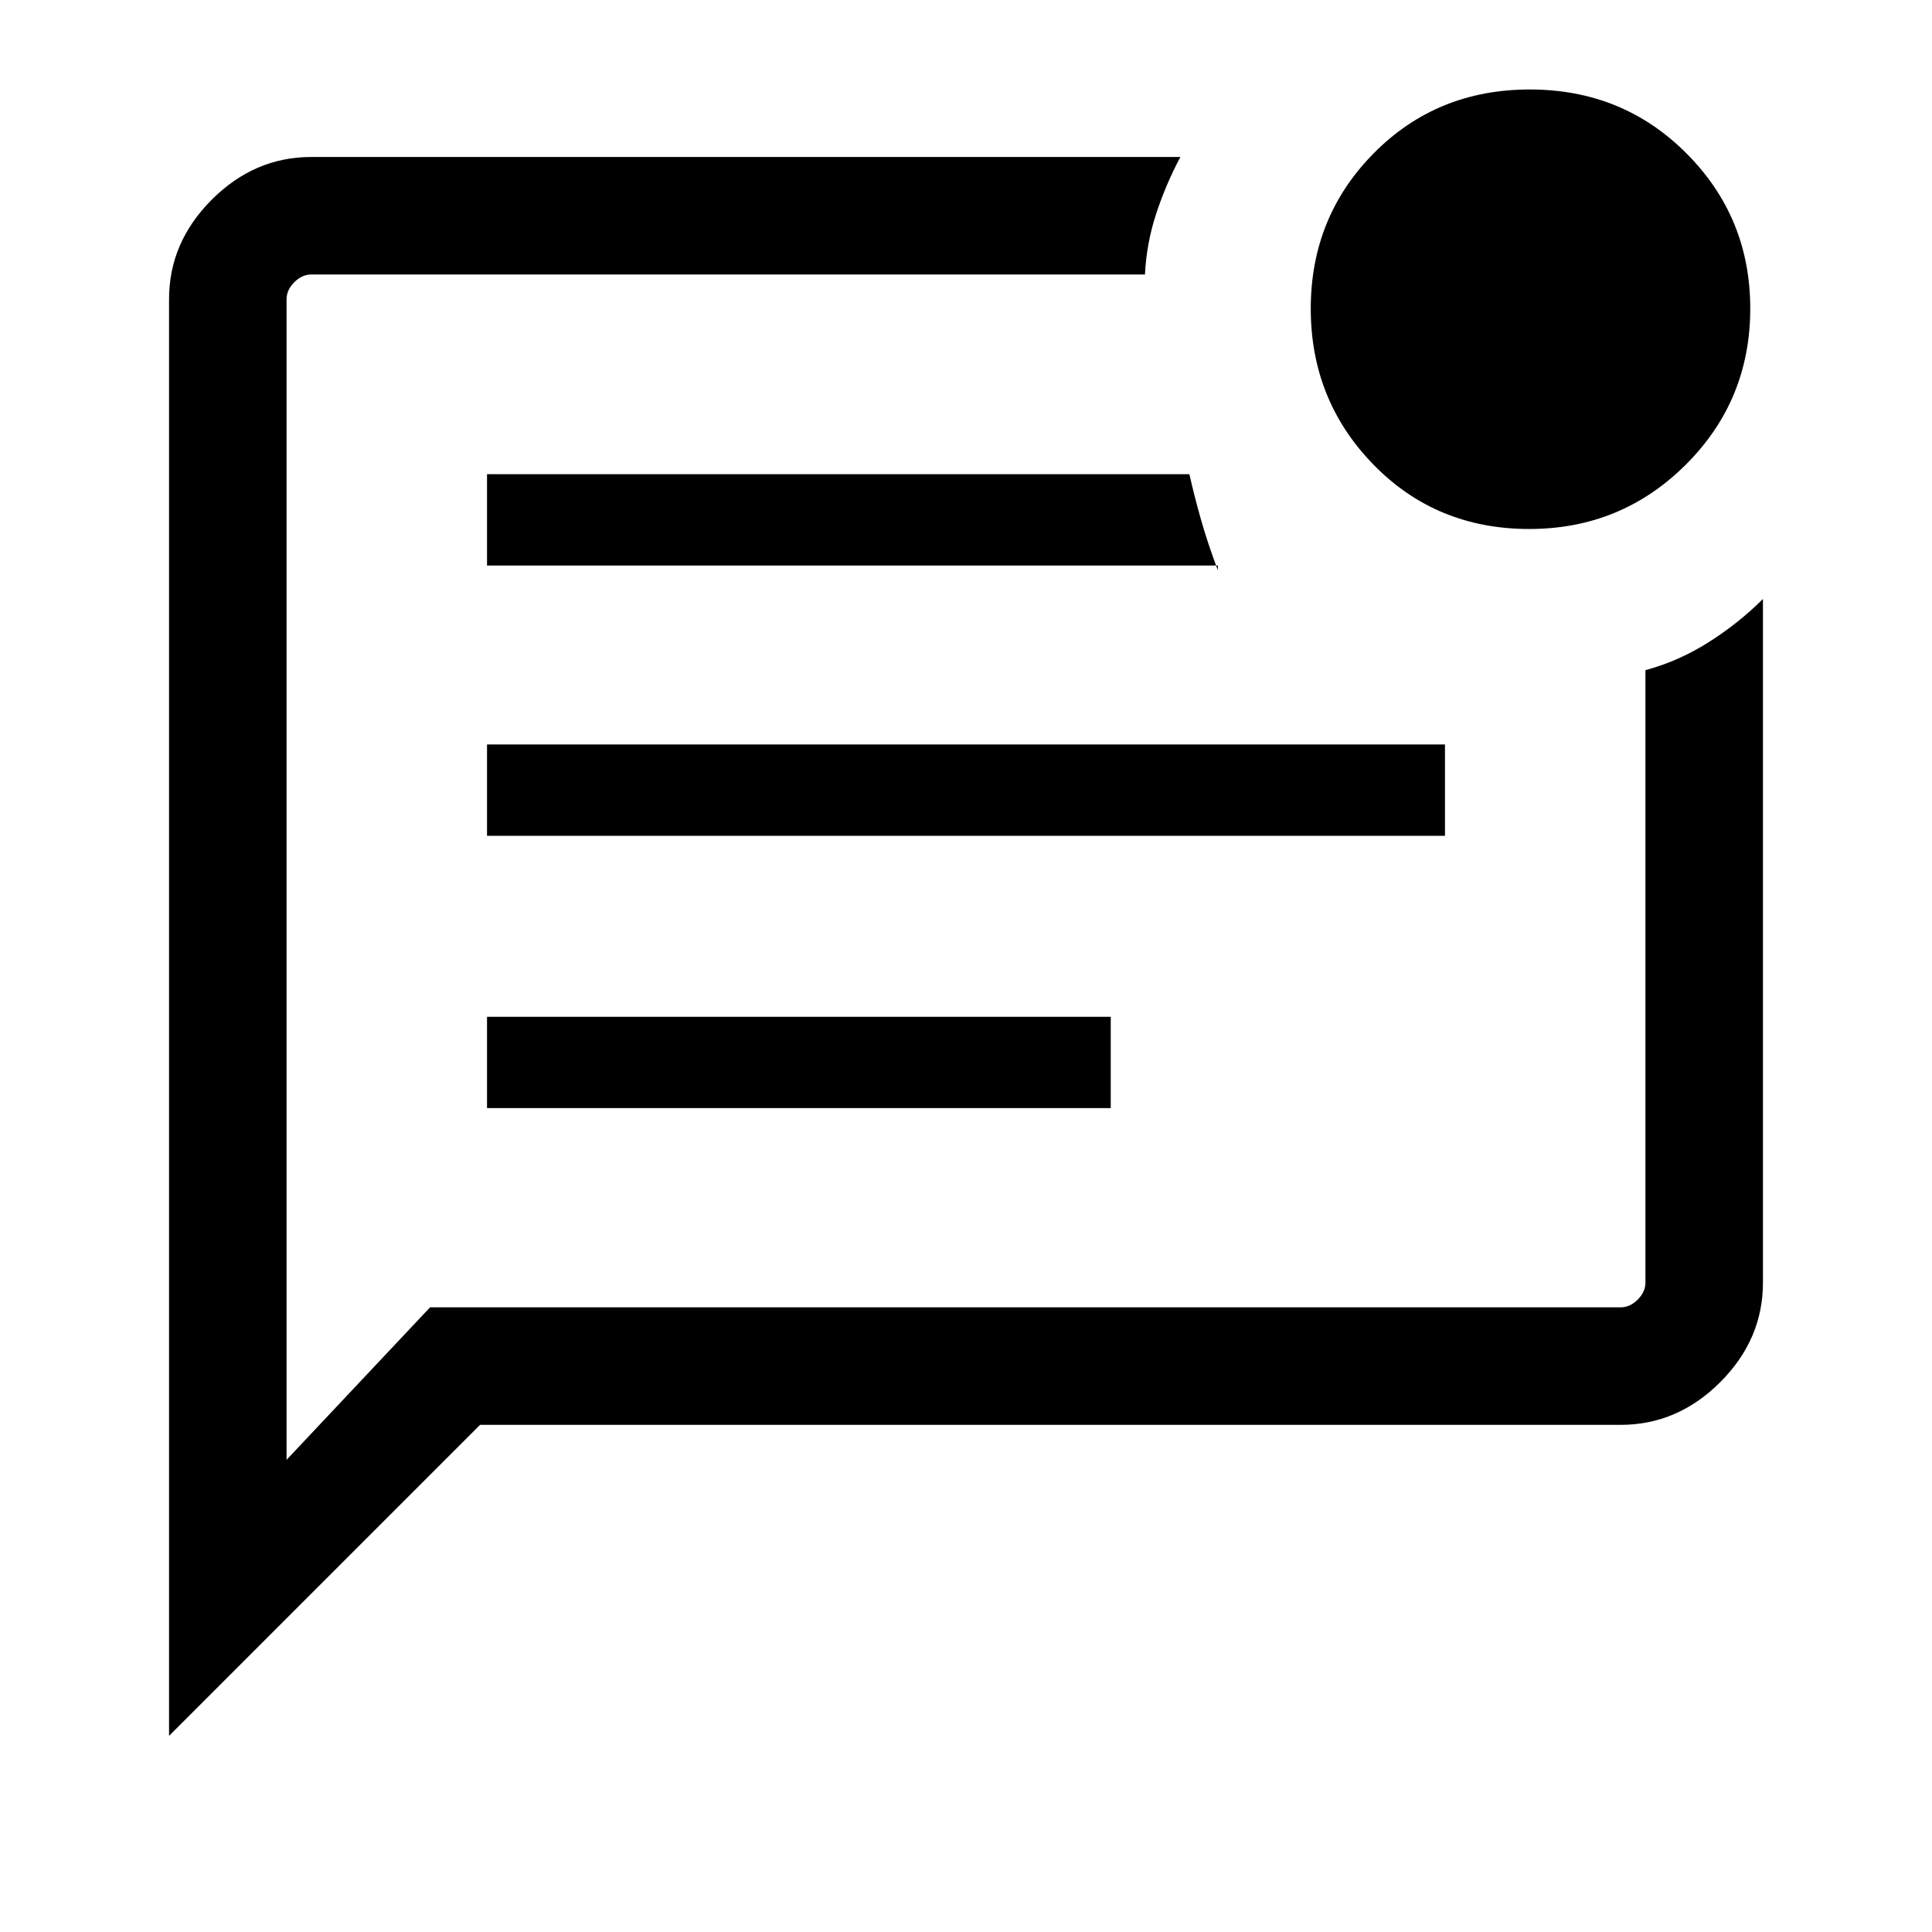 <svg xmlns="http://www.w3.org/2000/svg" height="48" viewBox="0 -960 960 960" width="48"><path d="M242-409.39h309.92v-45.38H242v45.38Zm0-135.3h476v-45.39H242v45.39ZM242-679h363.15v2.38q-5.07-13.46-8.42-25.3-3.35-11.85-5.73-22.46H242V-679ZM84-97.46v-713.85q0-28.25 21.22-49.47T154.69-882h431.85q-7.23 13.54-12.04 28.19-4.81 14.66-5.58 30.2H154.69q-4.61 0-8.46 3.84-3.84 3.85-3.84 8.46v576.69l71.3-75.77h591.62q4.61 0 8.46-3.84 3.84-3.85 3.84-8.46V-627q16.57-4.46 31.52-13.96T876-662.38v339.69q0 28.25-21.22 49.47T805.31-252H238.54L84-97.46Zm58.39-713.85v528.62V-823.61-811.31Zm617.47 114.16q-46.2 0-77.38-31.97-31.17-31.96-31.17-77.51 0-45.55 31.31-77.23 31.32-31.68 77.52-31.68 46.2 0 77.88 31.78 31.67 31.77 31.67 77.06 0 45.69-32.06 77.62-32.07 31.93-77.77 31.93Z"/></svg>
